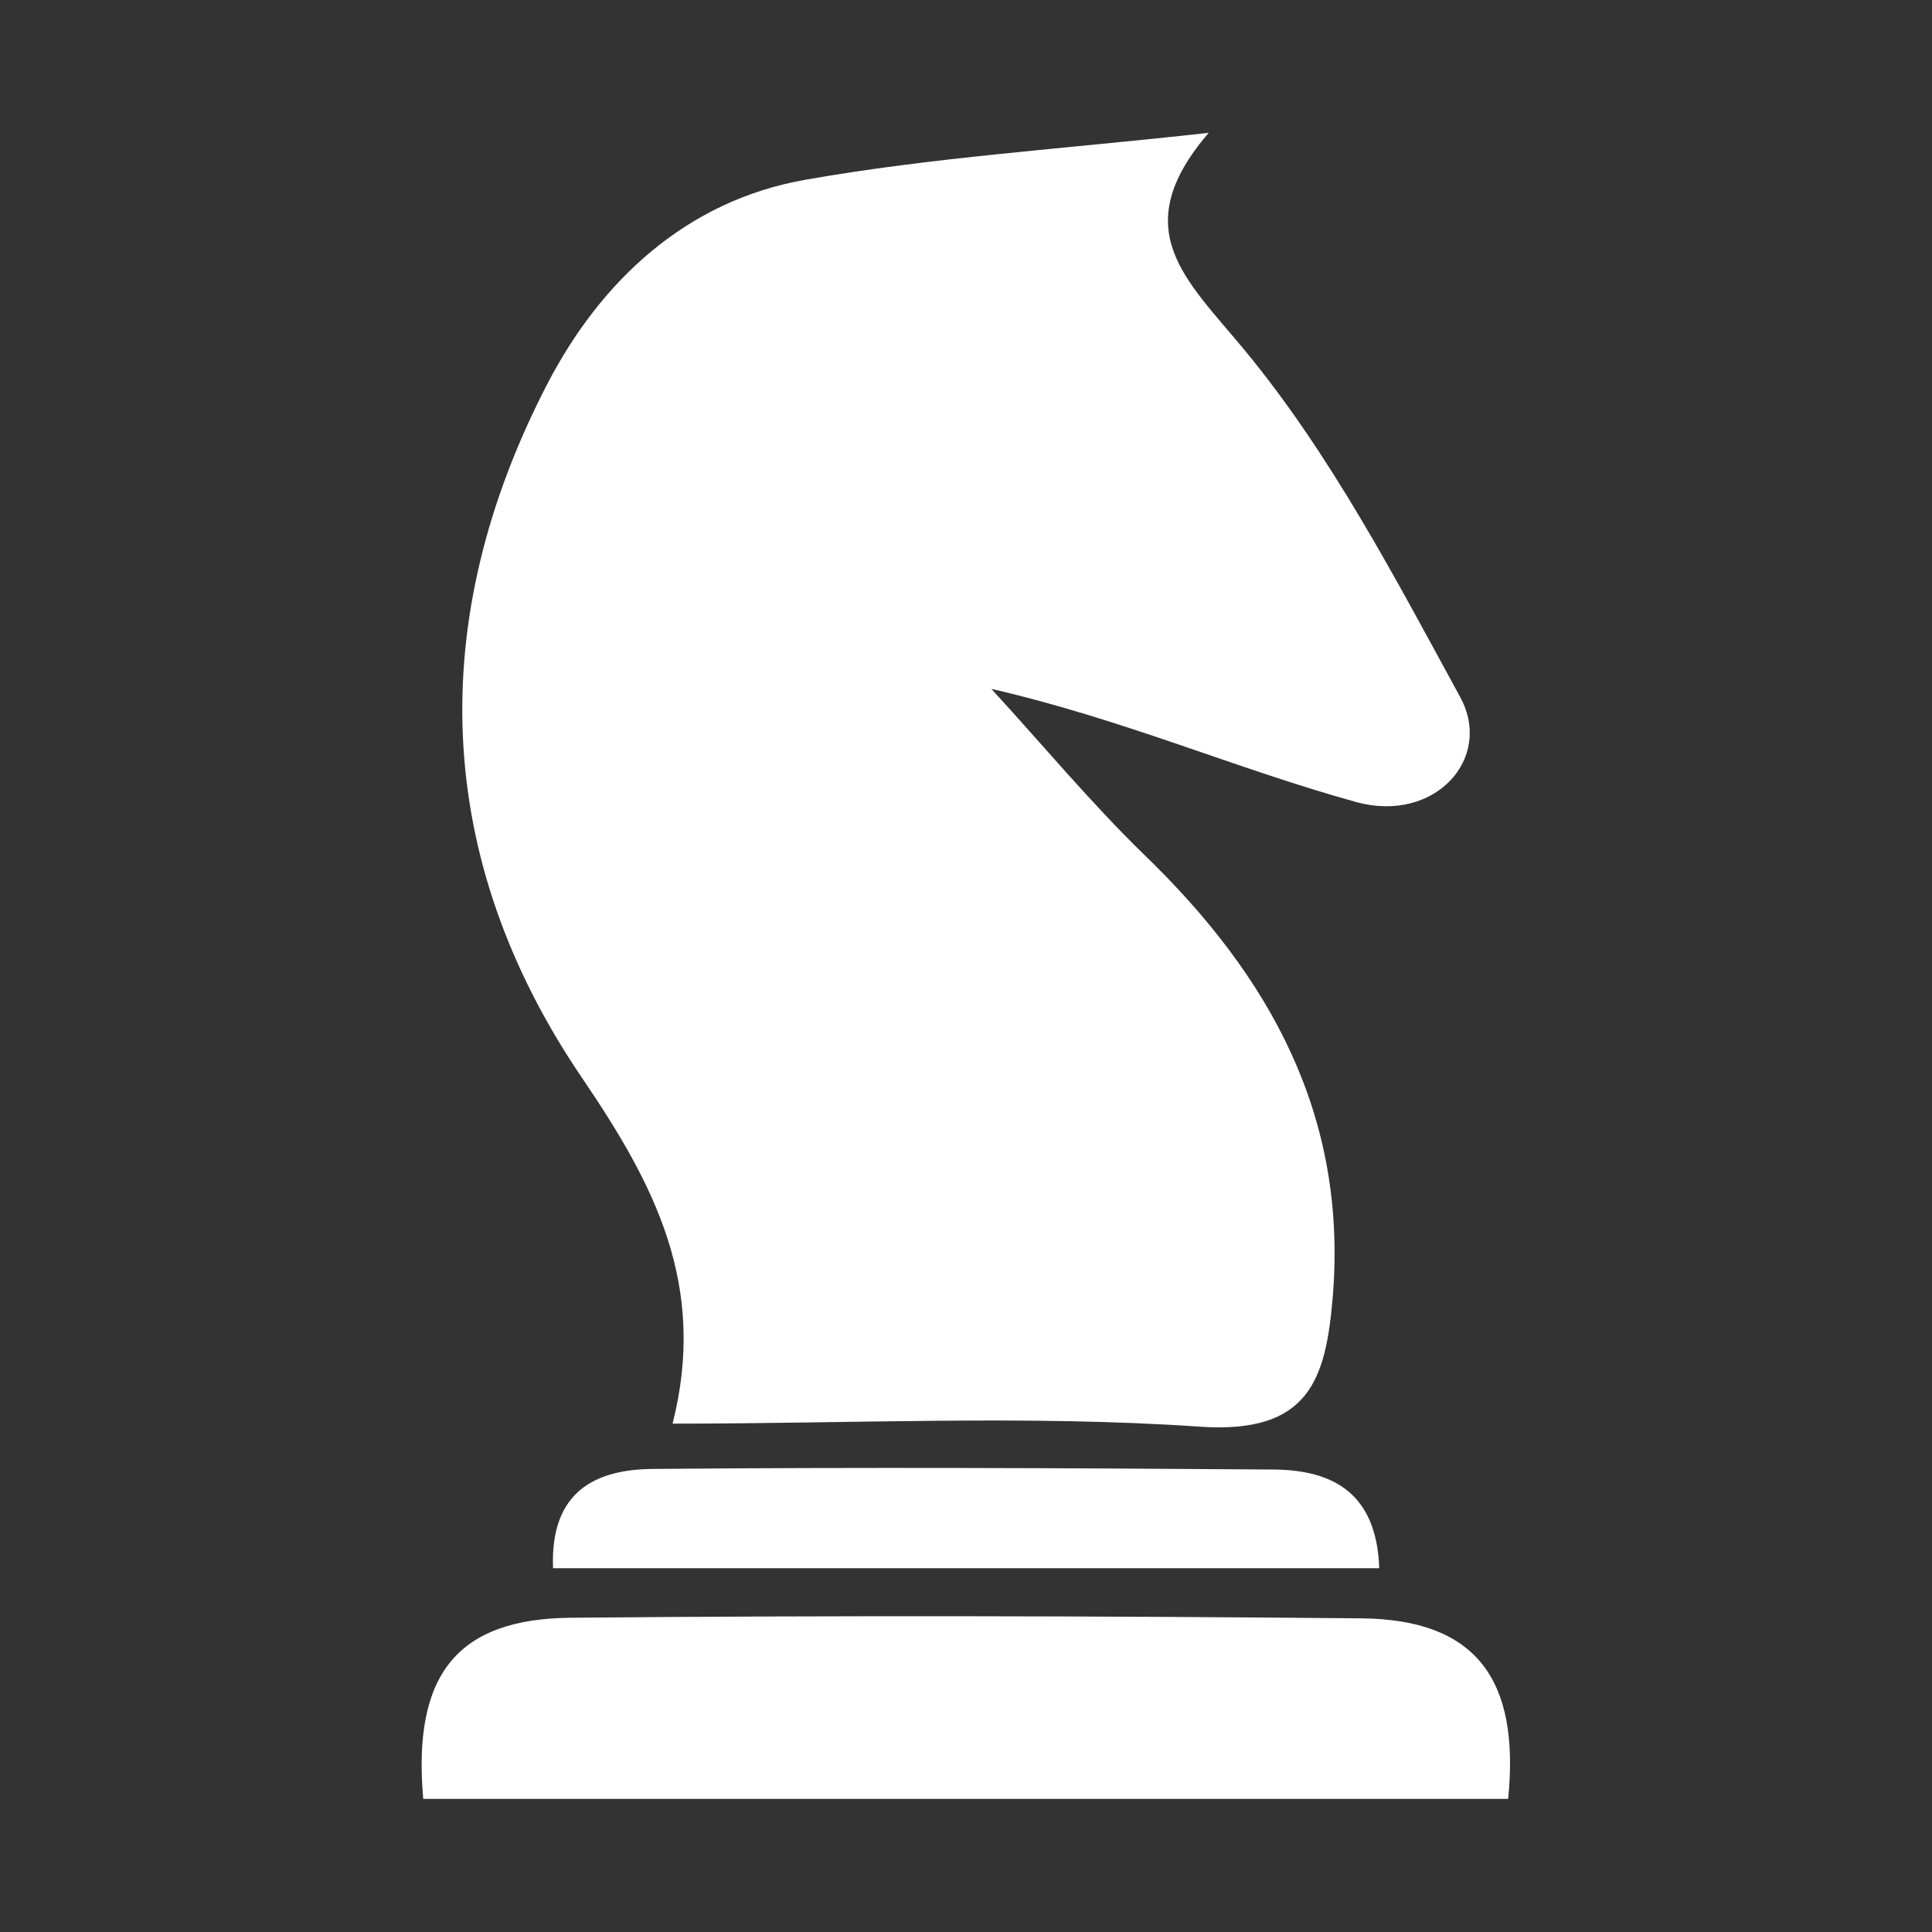<?xml version="1.0" encoding="UTF-8"?>
<svg id="Calque_1" data-name="Calque 1" xmlns="http://www.w3.org/2000/svg" viewBox="0 0 64 64">
  <rect x="0" y="0" width="64" height="64" fill="#333333" stroke="none"/>
  <defs>
    <style>
      .cls-1 {
        fill: #fff;
      }
    </style>
  </defs>
  <path class="cls-1" d="M22.28,47.16c1.16-4.58-.6-7.92-2.99-11.44-4.95-7.27-5.21-15.18-1.16-23,1.77-3.41,4.59-6.06,8.52-6.76,4.23-.75,8.54-1.02,13.39-1.56-2.76,3.21-.74,4.86,1.19,7.2,2.85,3.45,4.98,7.53,7.14,11.49,1.11,2.04-.85,4.19-3.44,3.48-3.95-1.09-7.73-2.75-12.09-3.75,1.69,1.84,3.29,3.77,5.07,5.5,4.16,4.02,6.73,8.64,6.24,14.63-.23,2.75-.78,4.56-4.41,4.31-5.68-.39-11.4-.1-17.47-.1Z"/>
  <path class="cls-1" d="M49.96,59.59H14.02c-.36-4.1,1.11-5.97,4.9-6,8.73-.08,17.46-.06,26.19.02,3.74.04,5.25,1.97,4.85,5.98Z"/>
  <path class="cls-1" d="M45.68,51.95h-27.36c-.1-2.55,1.41-3.28,3.33-3.29,6.85-.06,13.7-.03,20.55.02,1.95.02,3.4.77,3.49,3.27Z"/>
</svg>